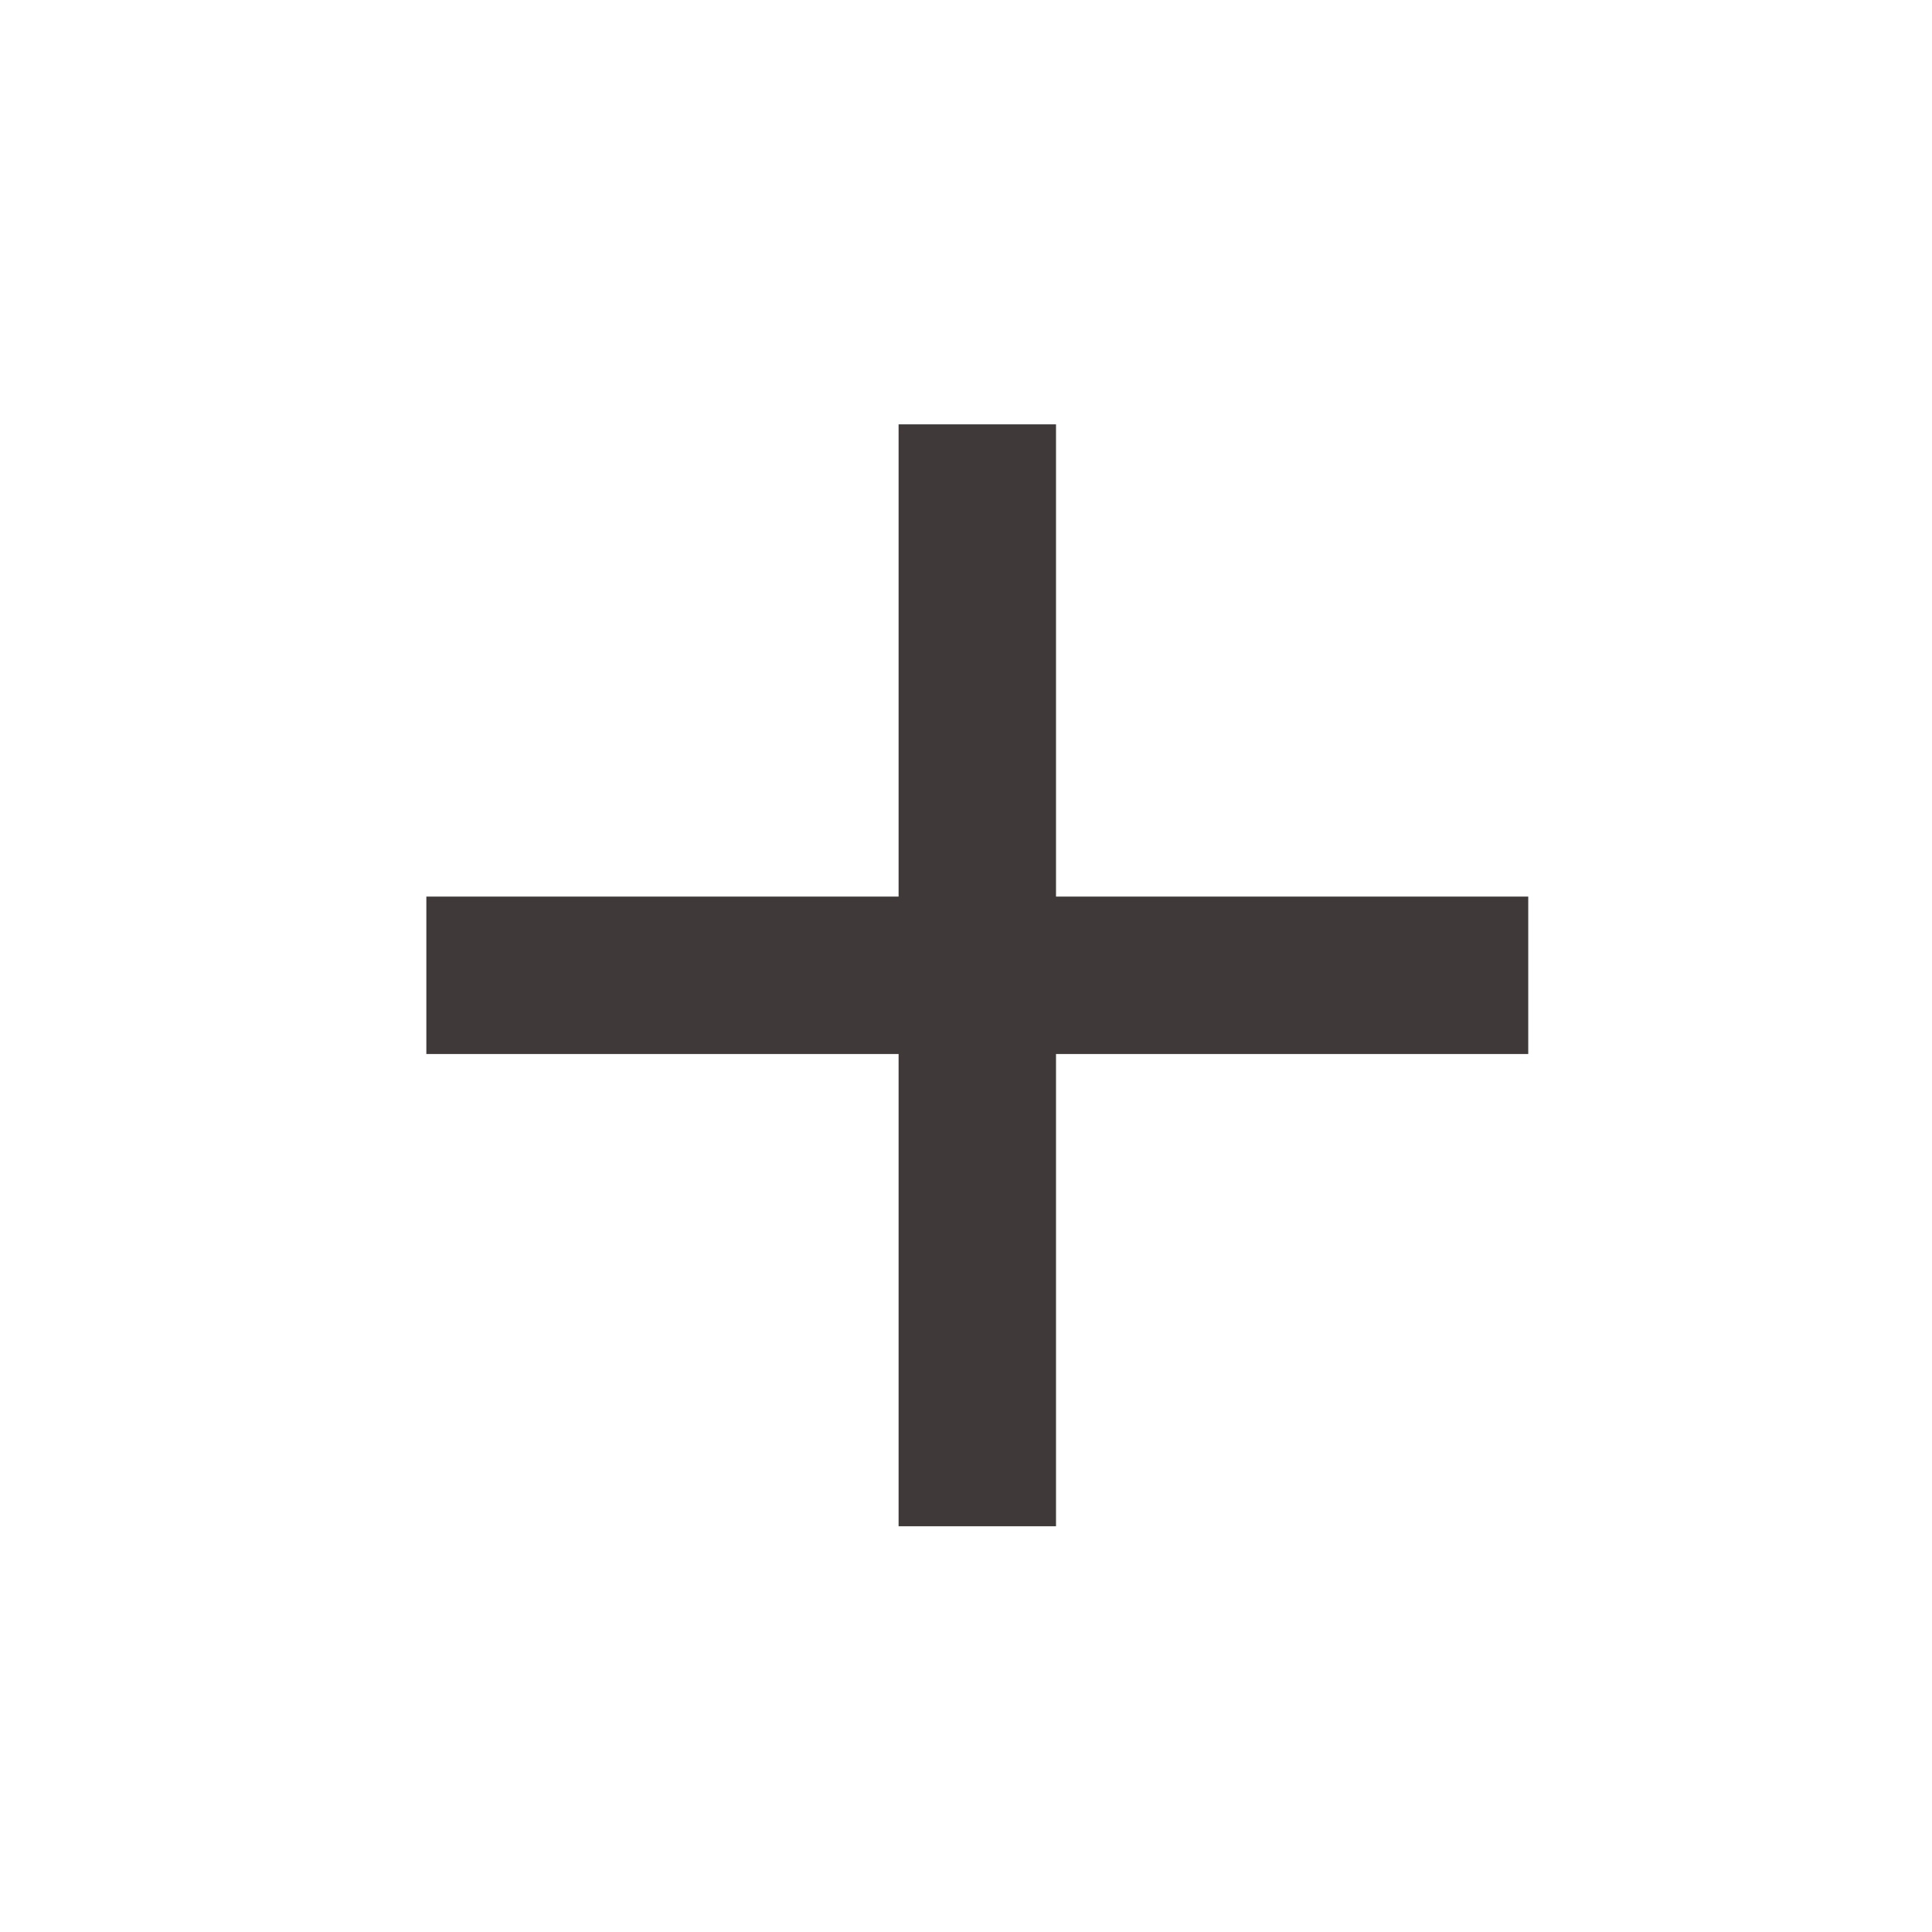 <svg width="56" height="56" viewBox="0 0 56 56" fill="none" xmlns="http://www.w3.org/2000/svg">
<path d="M26.046 30.551H12.358V25.988H26.046V12.3H30.609V25.988H44.297V30.551H30.609V44.239H26.046V30.551Z" fill="#403939"/>
</svg>
